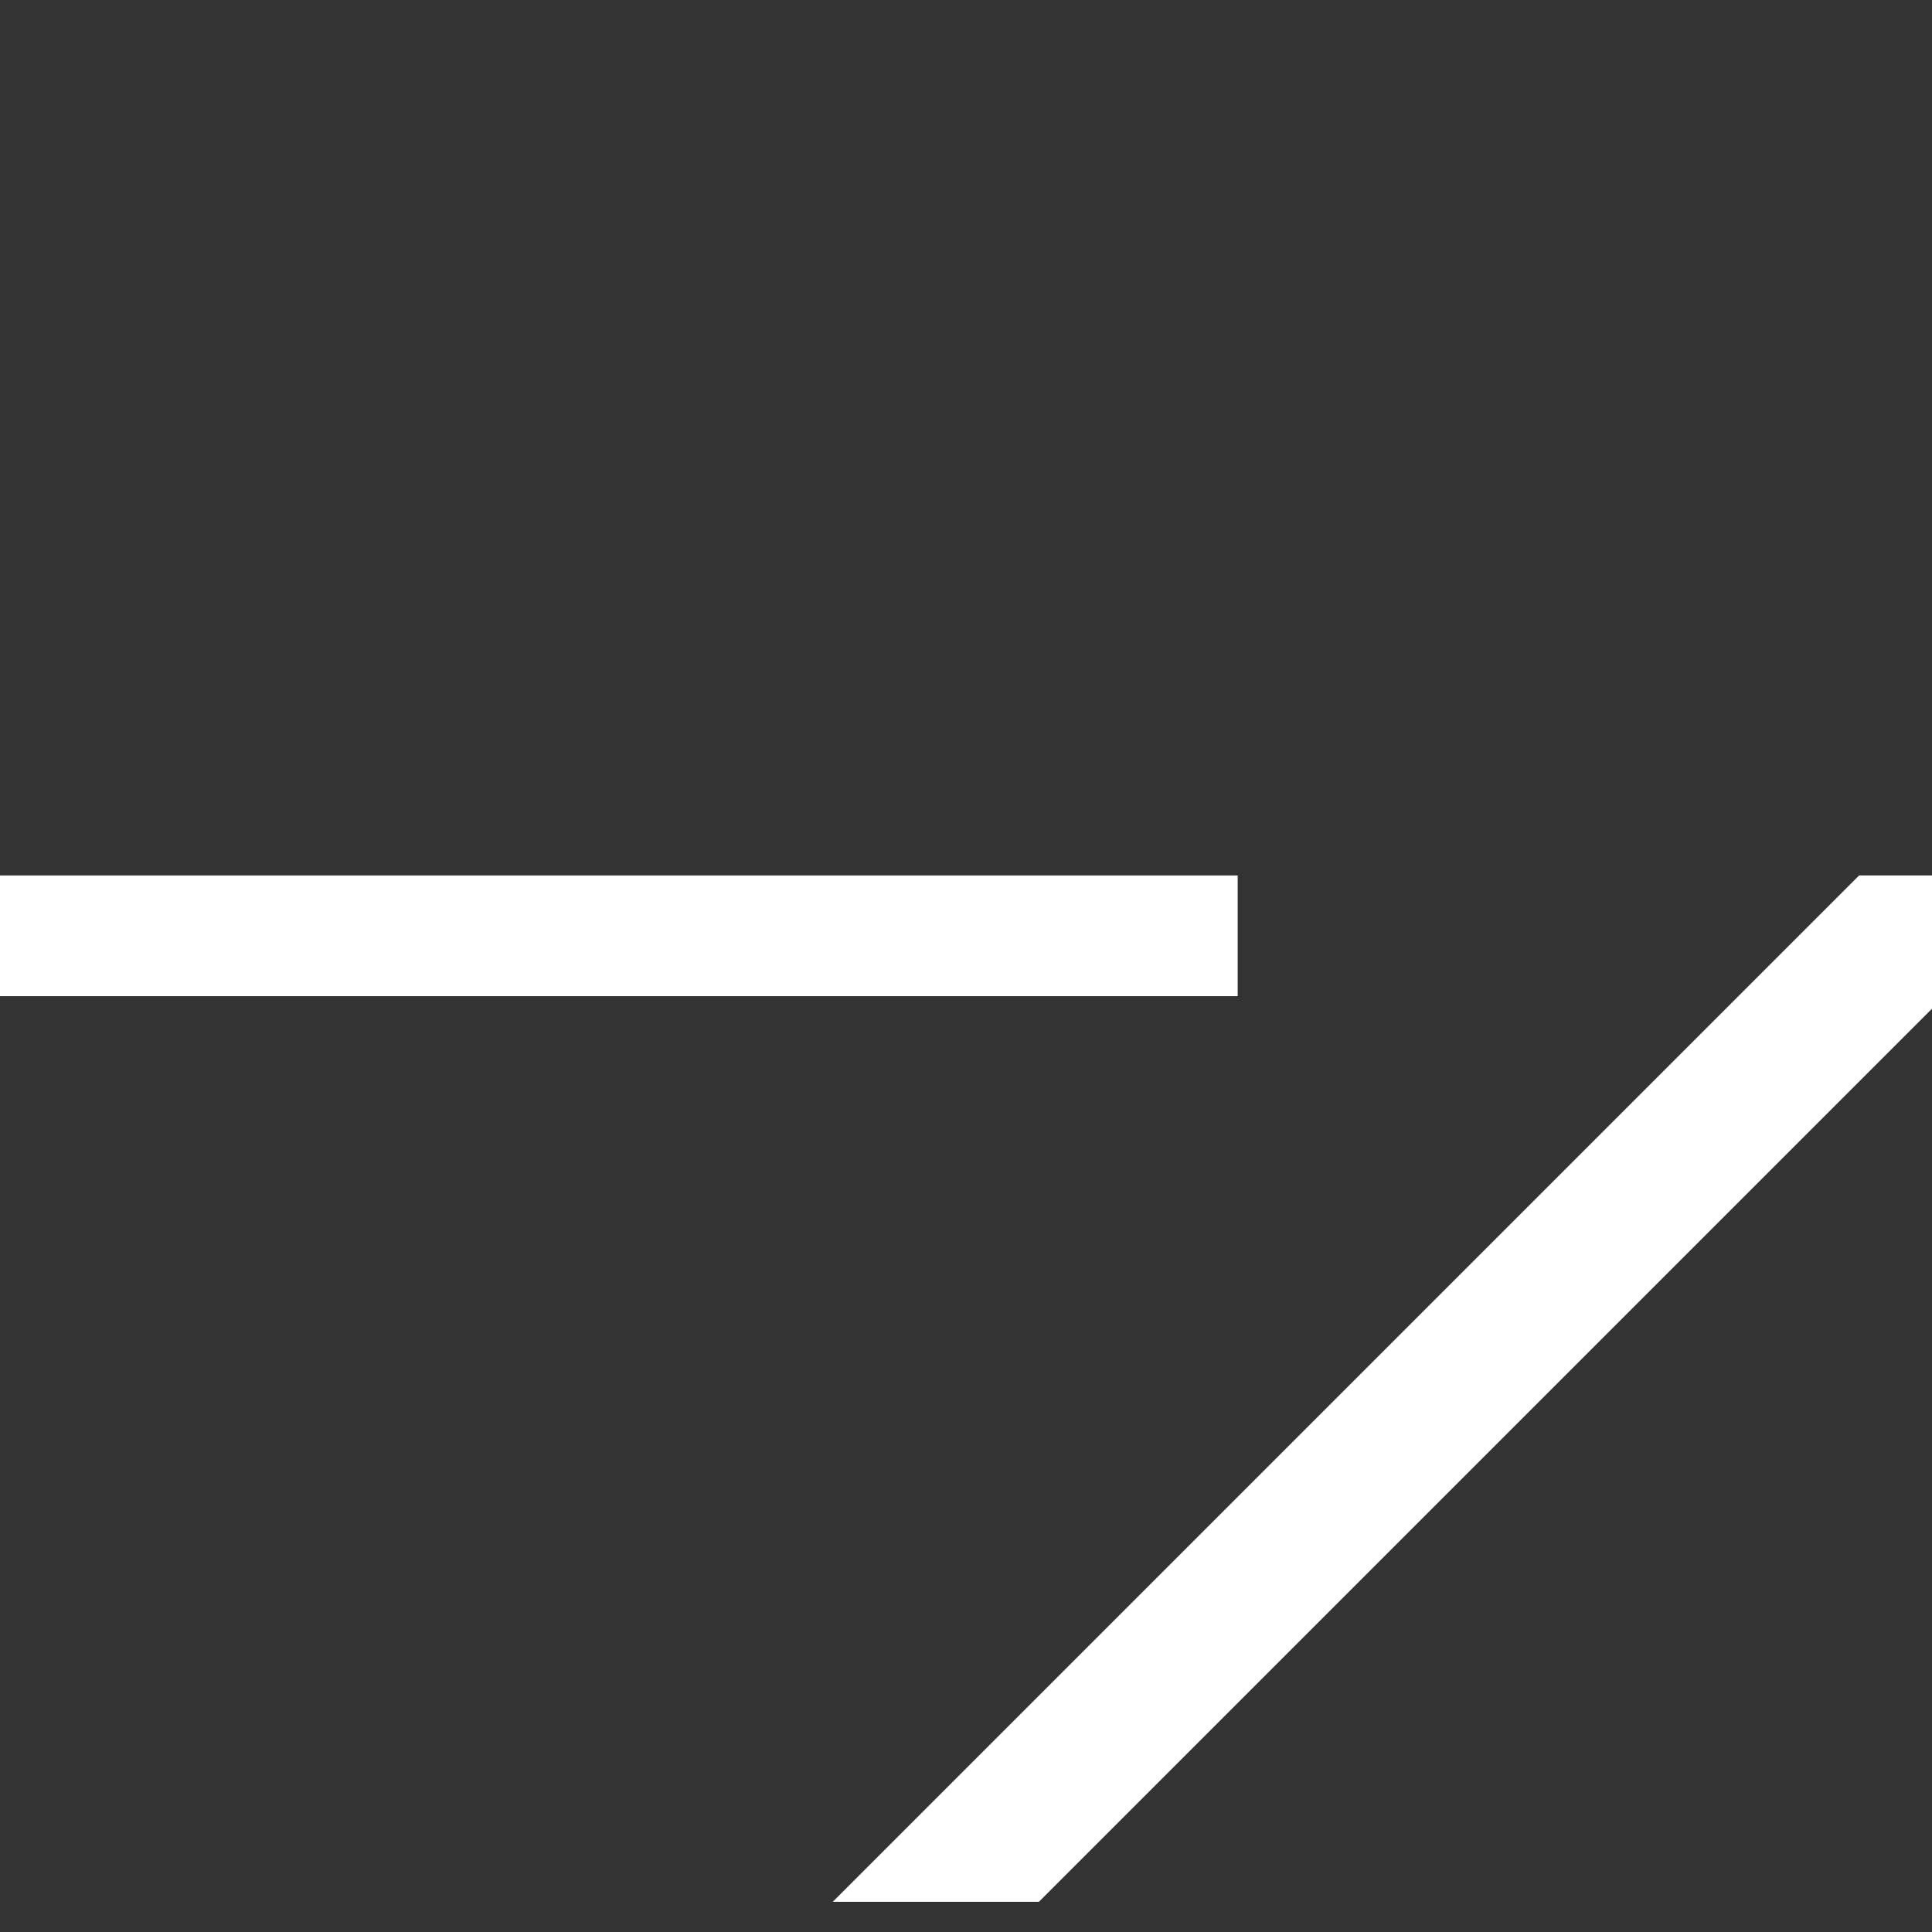 <svg width="32" height="32">
  <rect width="100%" height="100%" fill="#333333" stroke="none"/>
  <g>
  <!-- Track -->
    <path stroke="rgb(255,255,255)" fill="rgb(255,255,255)" 
d="M 0,15 L 0,16 L 20,16 L 20,15 L 0,15 z " />

 
  <!-- Abzweig unten links -->
    <path stroke="rgb(255,255,255)" fill="rgb(255,255,255)" 
d="M 15,31 L 31,15 L 33,15 L 17,31 L 15,31 z " />
  </g>
</svg>
